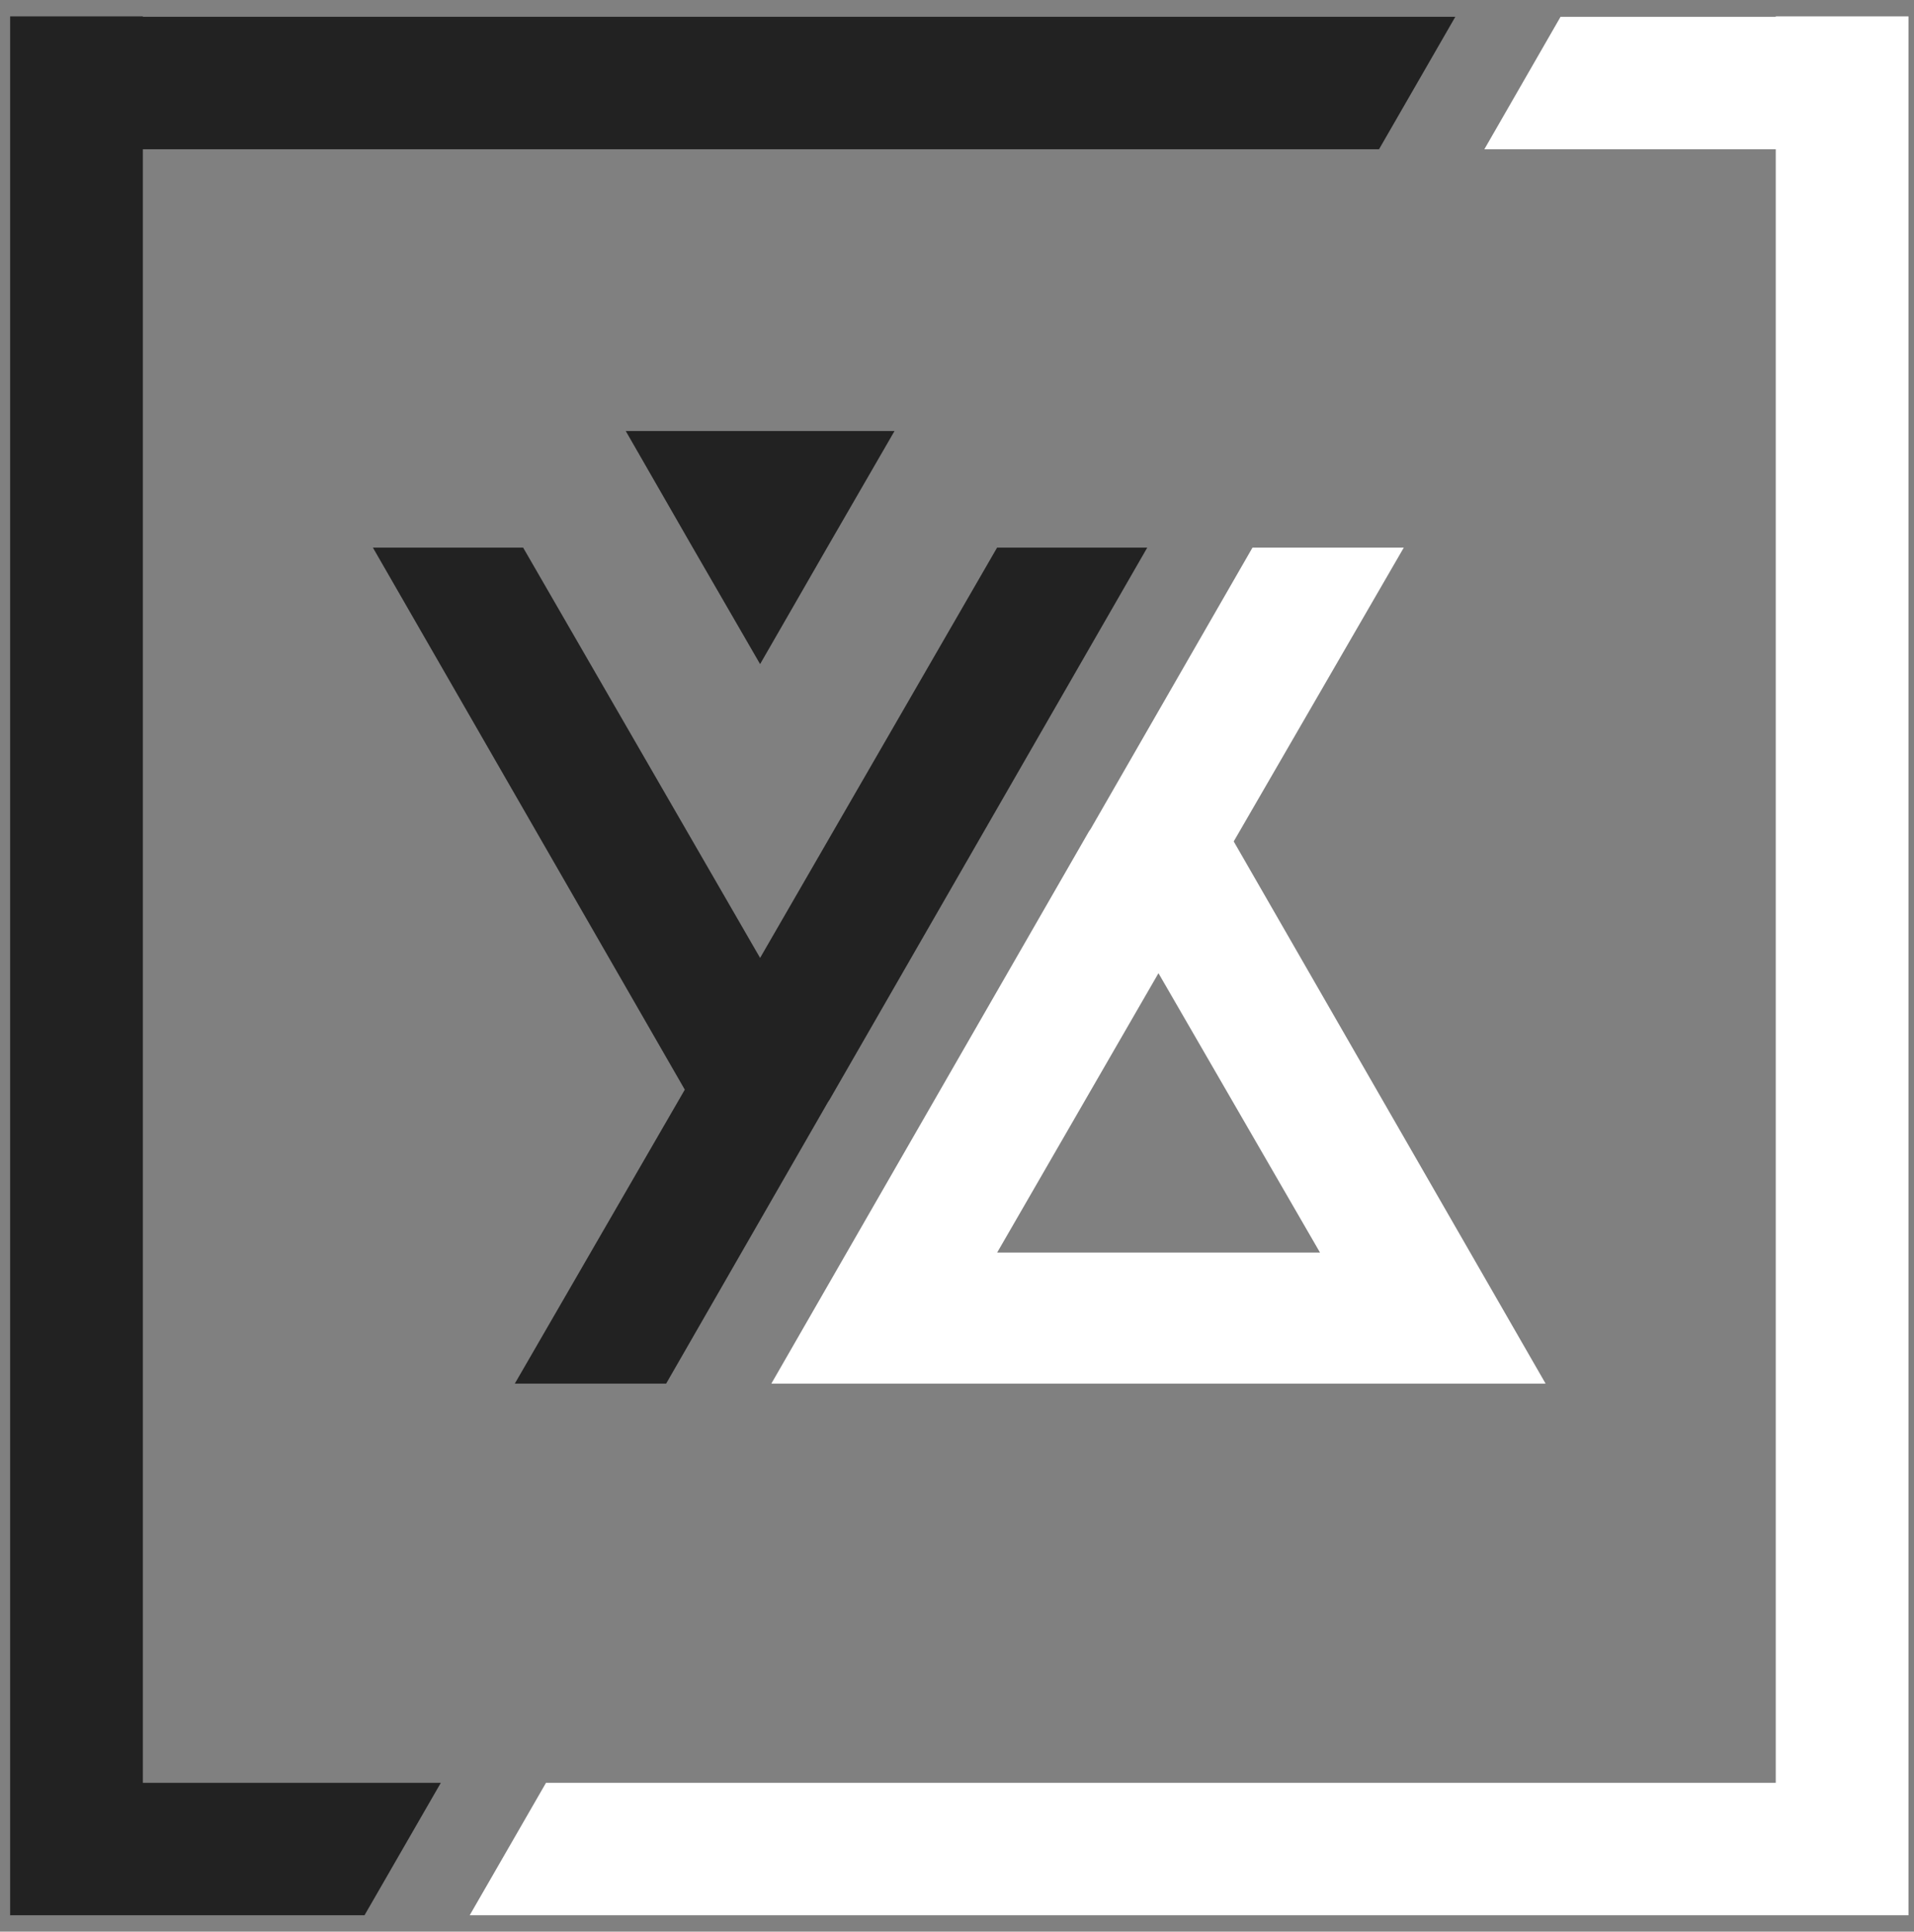 <?xml version="1.0" encoding="UTF-8"?>
<svg width="111px" height="112px" viewBox="0 0 111 112" version="1.1" xmlns="http://www.w3.org/2000/svg" xmlns:xlink="http://www.w3.org/1999/xlink" xmlns:sketch="http://www.bohemiancoding.com/sketch/ns">
    <rect x="0" y="0" width="111" height="112" fill="#808080" stroke="none"/>
    <!-- Generator: Sketch 3.3.3 (12072) - http://www.bohemiancoding.com/sketch -->
    <title>logo</title>
    <desc>Created with Sketch.</desc>
    <defs></defs>
    <g id="Page-22" stroke="none" stroke-width="1" fill="none" fill-rule="evenodd" sketch:type="MSPage">
        <g id="brand-variations" sketch:type="MSLayerGroup" transform="translate(-307, -328)">
            <g id="Group-688" sketch:type="MSShapeGroup">
                <g id="logo" transform="translate(307, 328)">
                    <path d="M44.081,24.992 L51.876,24.992 L47.968,31.752 L44.081,38.506 L40.175,31.752 L36.29,24.992 L44.081,24.992 Z" id="Fill-683" fill="#222222"></path>
                    <path d="M29.855,80.225 L39.714,63.181 L21.625,31.751 L30.338,31.751 L44.081,55.542 L57.825,31.751 L66.534,31.751 L48.112,63.759 L48.017,63.902 L38.632,80.225 L29.855,80.225 Z" id="Fill-684" fill="#222222"></path>
                    <path d="M57.829,72.626 L76.552,72.626 L67.184,56.428 L57.829,72.626 Z M44.733,80.225 L63.151,48.209 L63.249,48.069 L72.636,31.752 L81.411,31.752 L71.548,48.788 L89.636,80.225 L44.733,80.225 Z" id="Fill-685" fill="#FFFFFF"></path>
                    <path d="M25.565,103.371 L8.284,103.371 L8.284,8.654 L79.975,8.654 L84.399,0.975 L8.284,0.975 L8.284,0.95 L0.588,0.95 L0.588,0.975 L0.588,8.654 L0.588,103.371 L0.588,111.024 L0.588,111.051 L21.139,111.051 L25.565,103.371 Z" id="Fill-686" fill="#222222"></path>
                    <path d="M102.983,0.95 L102.983,0.975 L90.501,0.975 L86.083,8.654 L102.983,8.654 L102.983,103.371 L31.665,103.371 L27.239,111.051 L110.68,111.051 L110.68,111.024 L110.68,103.371 L110.68,8.654 L110.68,0.975 L110.68,0.95 L102.983,0.95 Z" id="Fill-687" fill="#FFFFFF"></path>
                </g>
            </g>
        </g>
    </g>
</svg>
